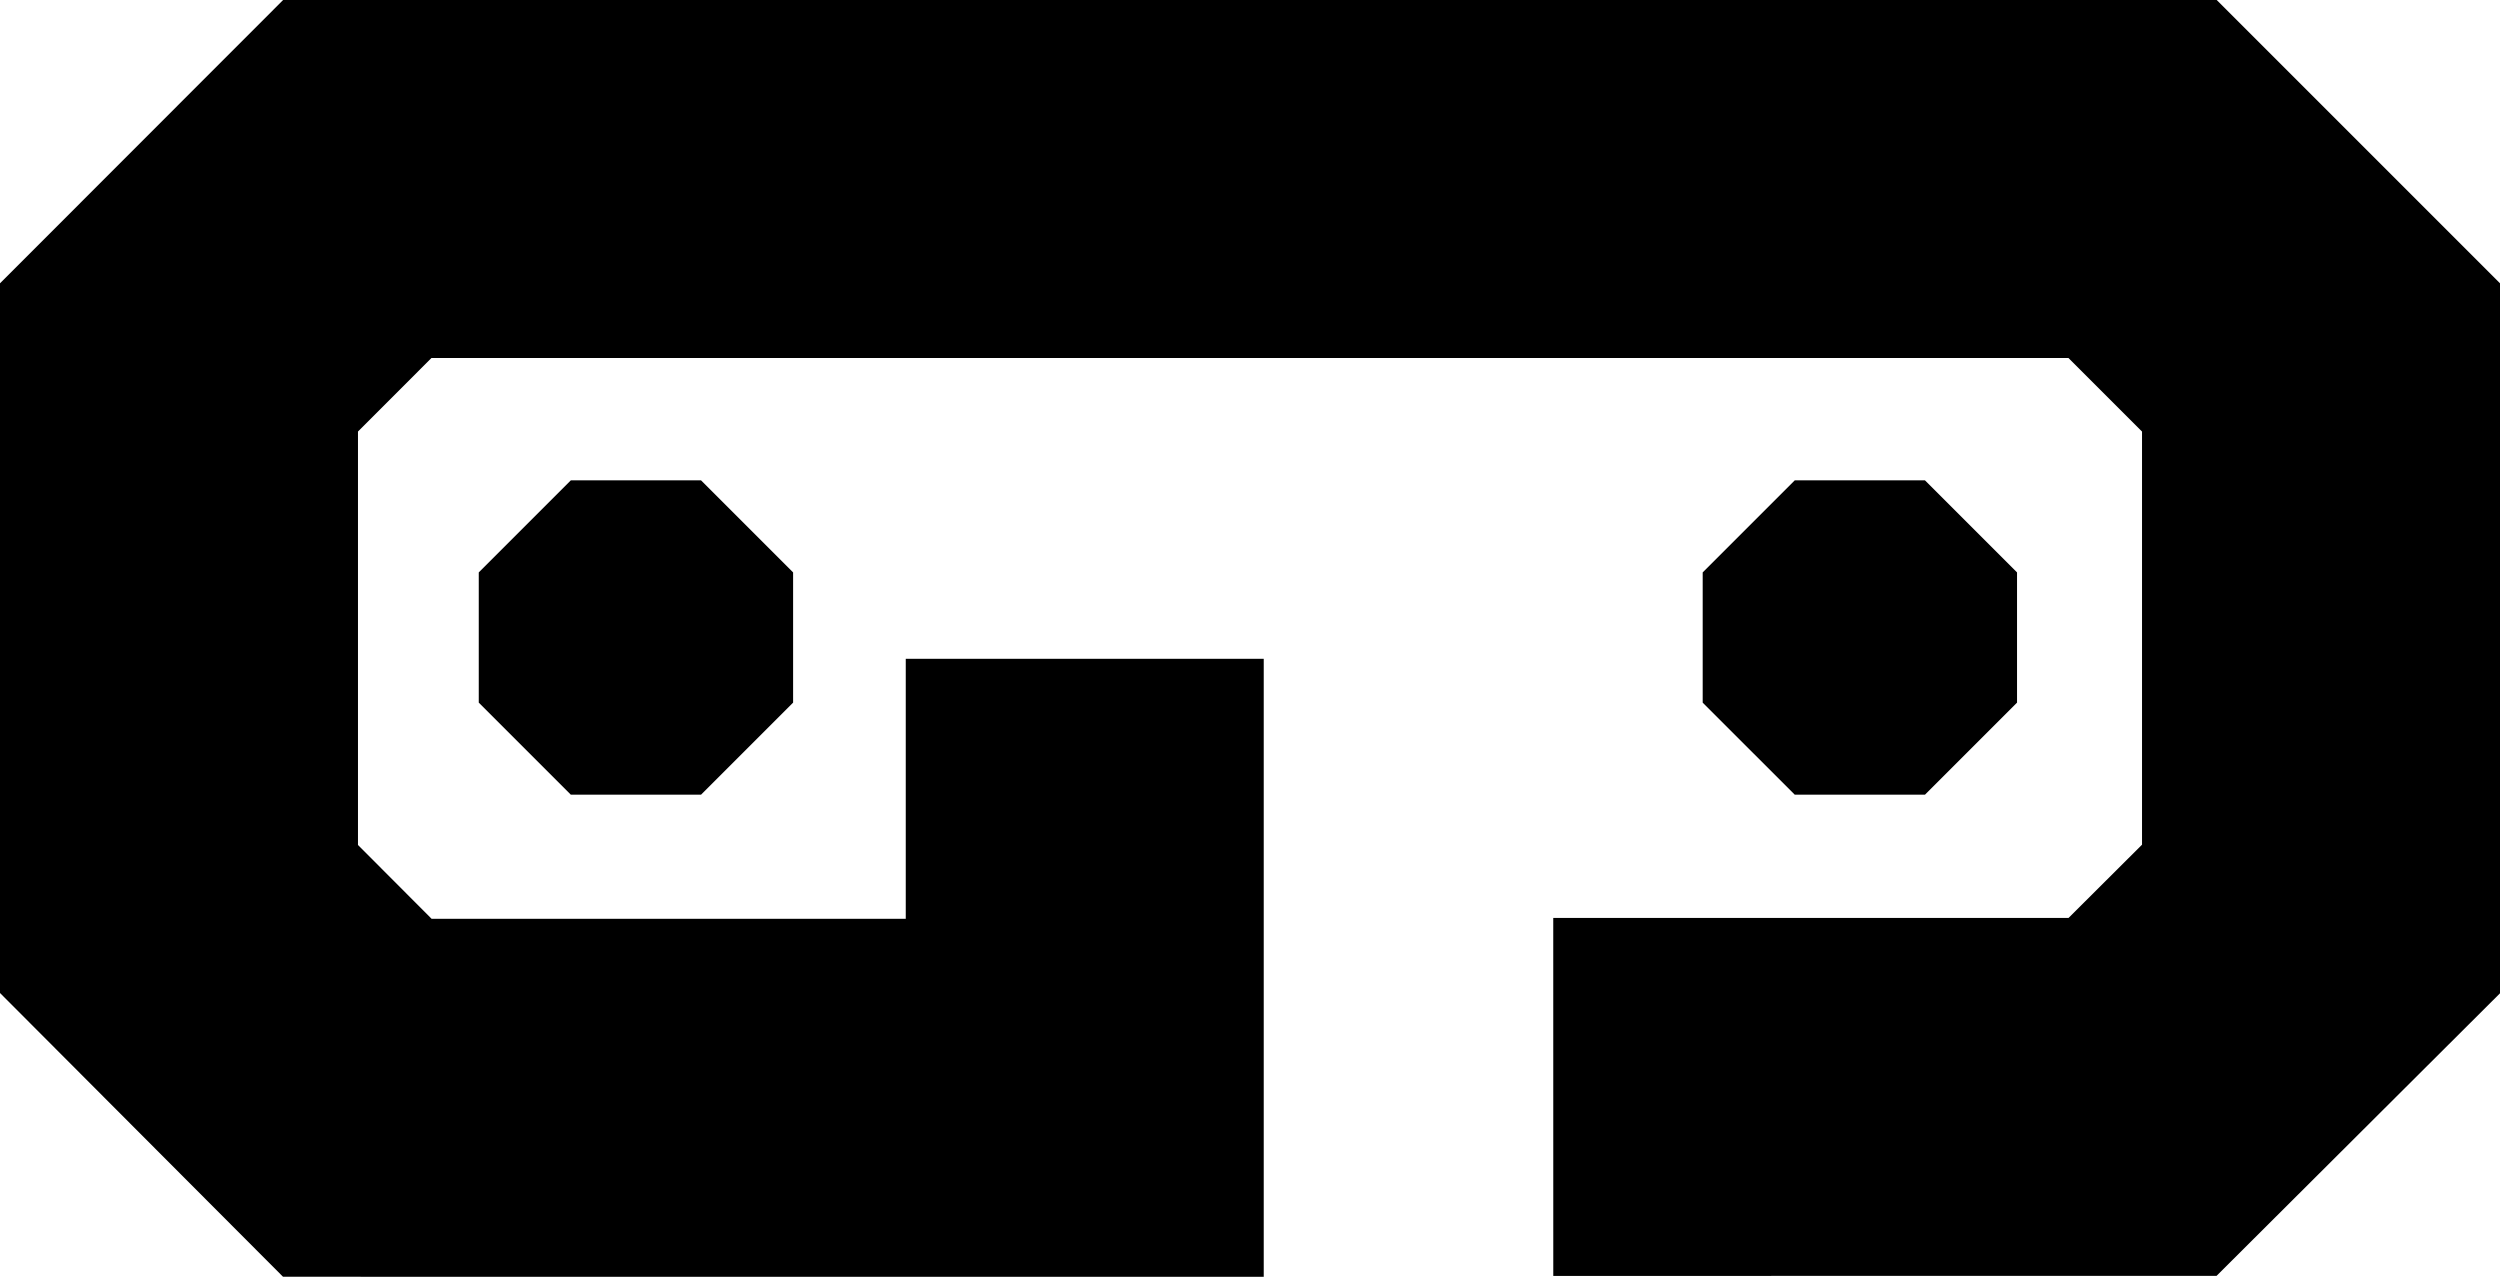 <svg id="Layer_1" data-name="Layer 1" xmlns="http://www.w3.org/2000/svg" viewBox="0 0 1005.51 513.54"><defs><style>.cls-1{fill:none;stroke:#000;stroke-miterlimit:10;stroke-width:143.98px;}</style></defs><polyline class="cls-1" points="436.29 264.97 436.29 441.55 143.71 441.53 71.99 369.62 71.99 143.76 143.71 71.99 861.75 71.99 933.52 143.76 933.52 369.62 861.75 441.17 624.73 441.19"/><polygon points="281.96 193.2 229.59 193.2 192.56 230.23 192.56 282.6 229.59 319.63 281.96 319.63 318.99 282.6 318.99 230.23 281.96 193.2"/><polygon points="774.23 193.2 721.86 193.2 684.83 230.23 684.83 282.6 721.86 319.63 774.23 319.63 811.26 282.6 811.26 230.23 774.23 193.2"/></svg>
